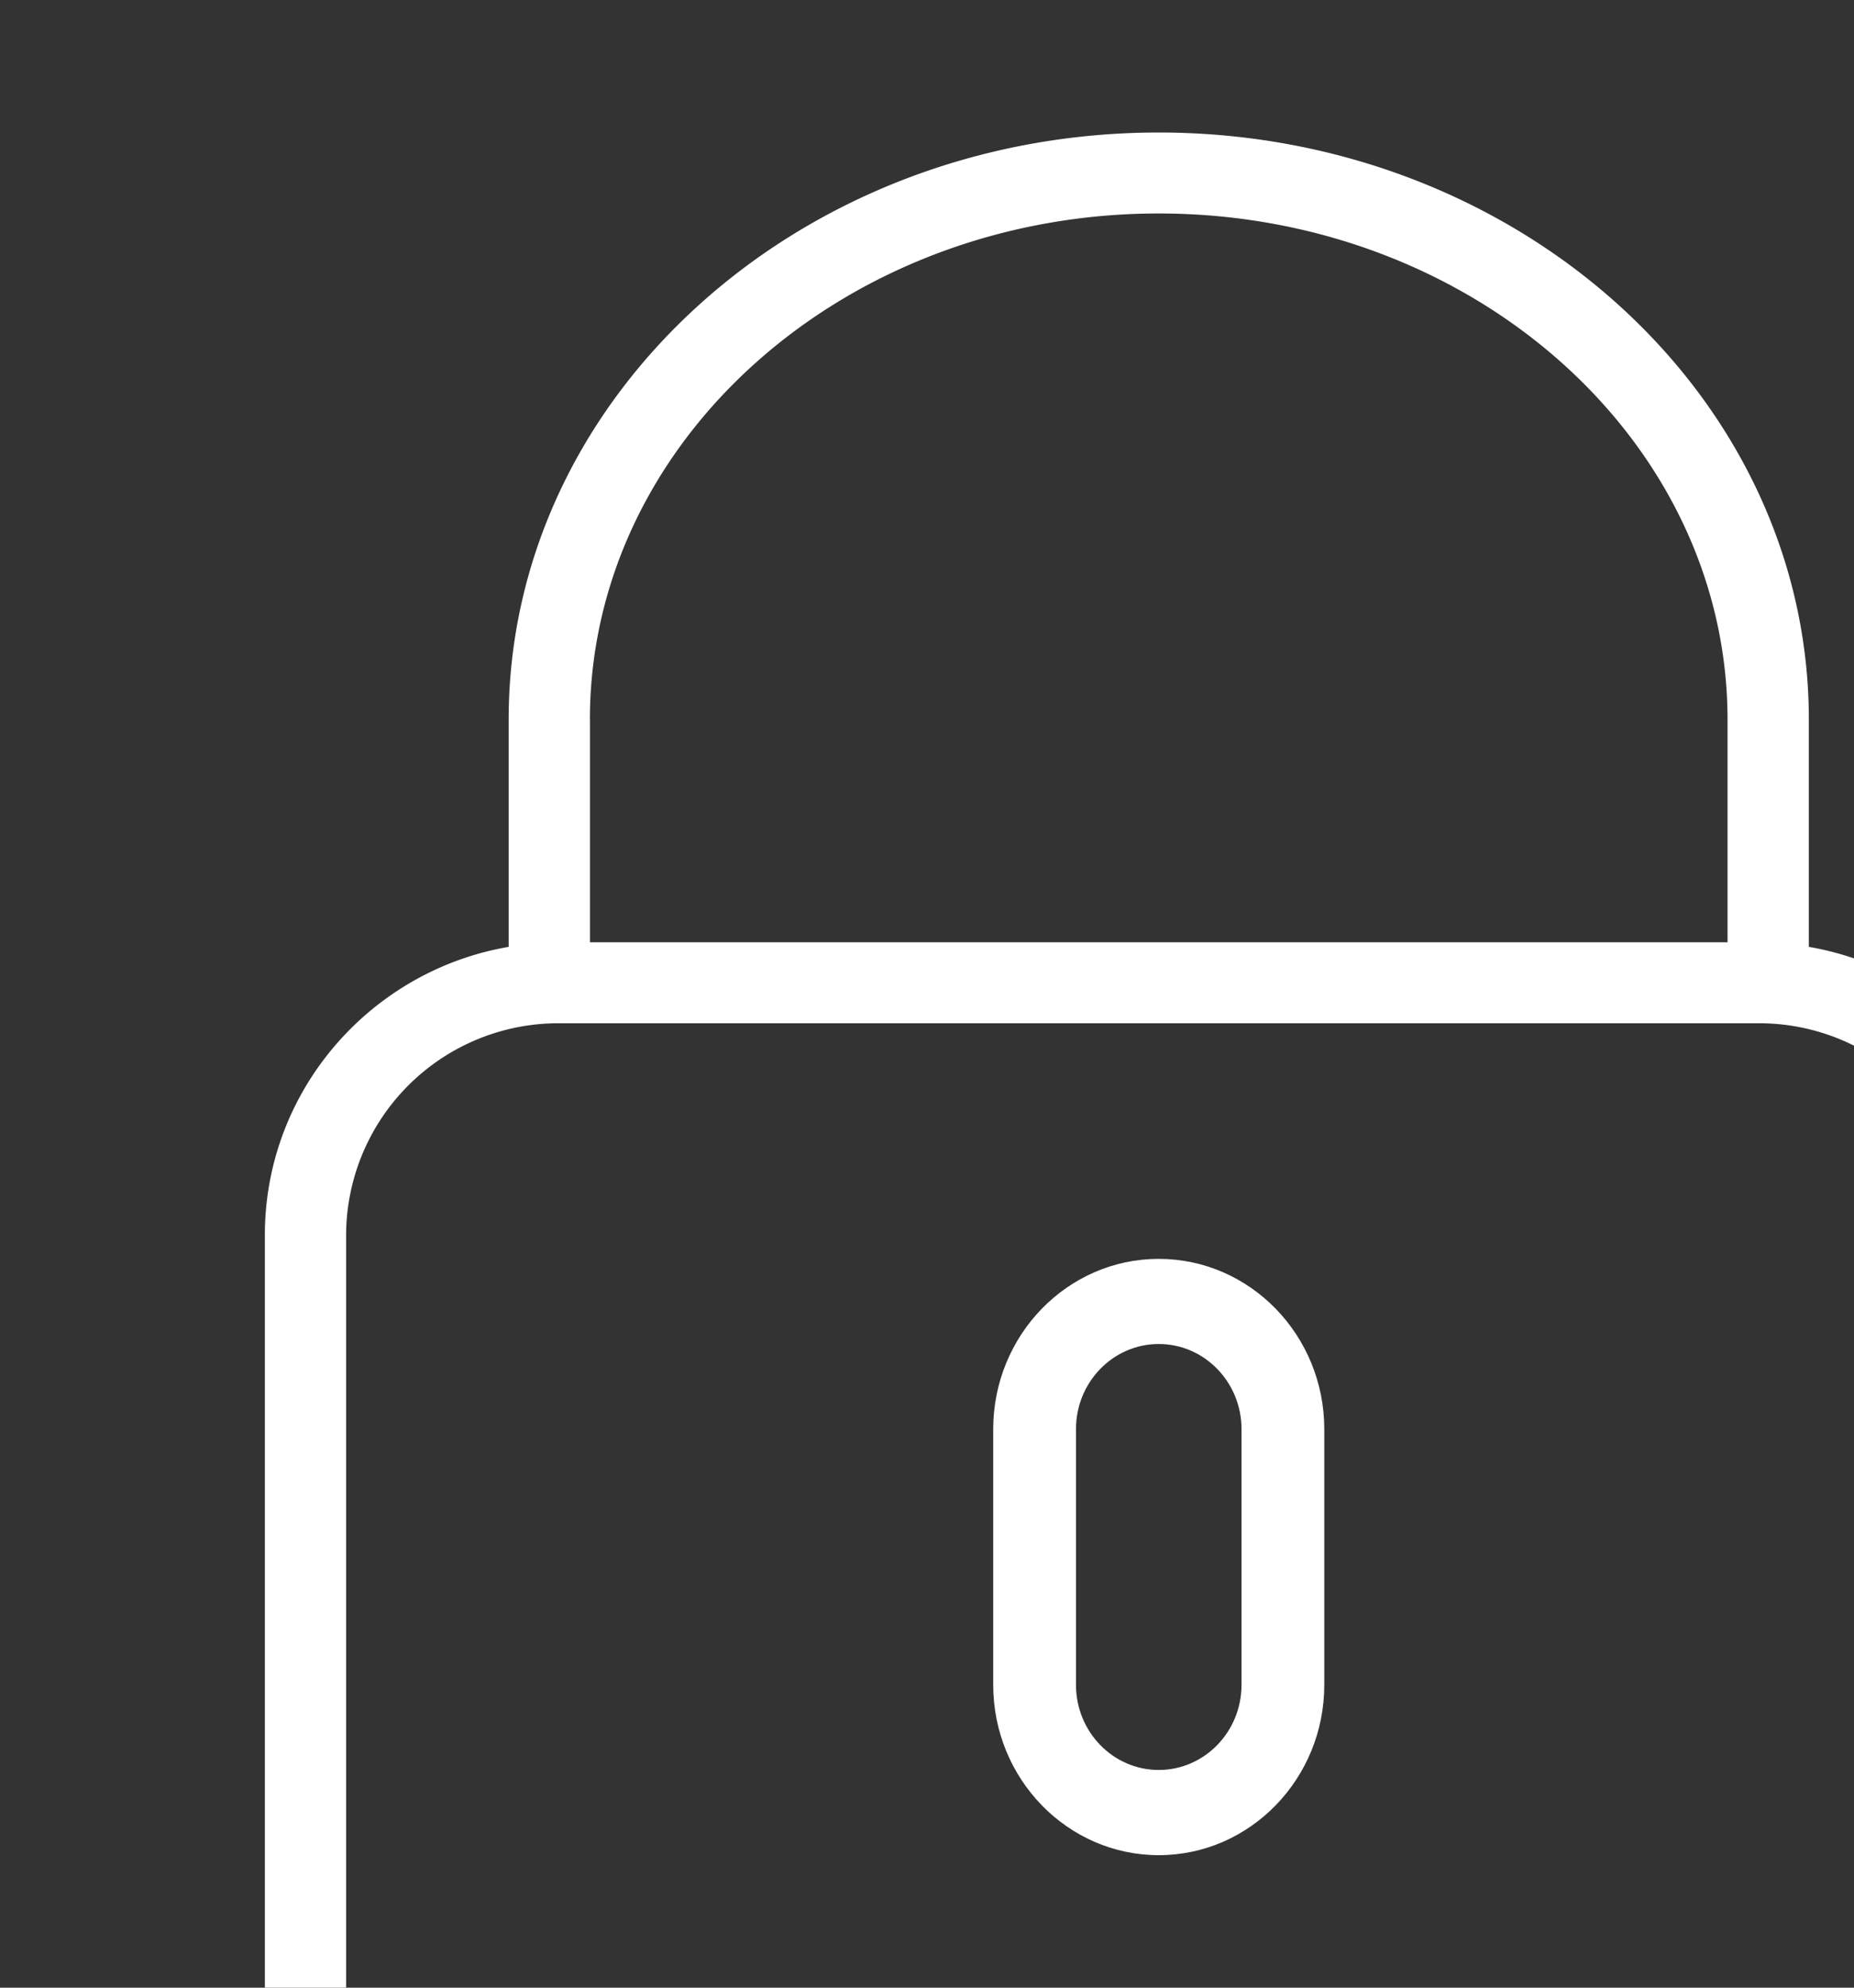 <svg xmlns="http://www.w3.org/2000/svg" viewBox="0 0 28 30">
    <rect x="0" y="0" width="28" height="30" fill="#333333" stroke="none"/>
    <g fill="#FFF" fill-rule="nonzero" transform="translate(-17 -1)">
        <path d="M44.318 15.291v-3.43C44.318 6.975 39.914 3 34.5 3s-9.818 3.975-9.818 8.861v3.43c-2.087.358-3.682 2.17-3.682 4.35v11.942C21 34.018 22.99 36 25.436 36h18.128C46.01 36 48 34.018 48 31.582V19.64c0-2.18-1.595-3.99-3.682-4.349zm-18.409-3.43c0-4.212 3.854-7.639 8.591-7.639 4.737 0 8.59 3.427 8.59 7.64v3.36H25.91v-3.36zm20.864 19.721a3.206 3.206 0 0 1-3.209 3.196H25.436a3.206 3.206 0 0 1-3.209-3.196V19.64a3.206 3.206 0 0 1 3.209-3.196h18.128a3.206 3.206 0 0 1 3.209 3.196v11.942z"/>
        <path d="M34.5 20c-1.379 0-2.5 1.153-2.5 2.571v3.858C32 27.847 33.121 29 34.5 29s2.5-1.153 2.5-2.571V22.57C37 21.153 35.879 20 34.5 20zm1.25 6.429c0 .709-.56 1.285-1.25 1.285s-1.25-.576-1.25-1.285V22.57c0-.709.56-1.285 1.25-1.285s1.25.576 1.25 1.285v3.858z"/>
    </g>
</svg>
